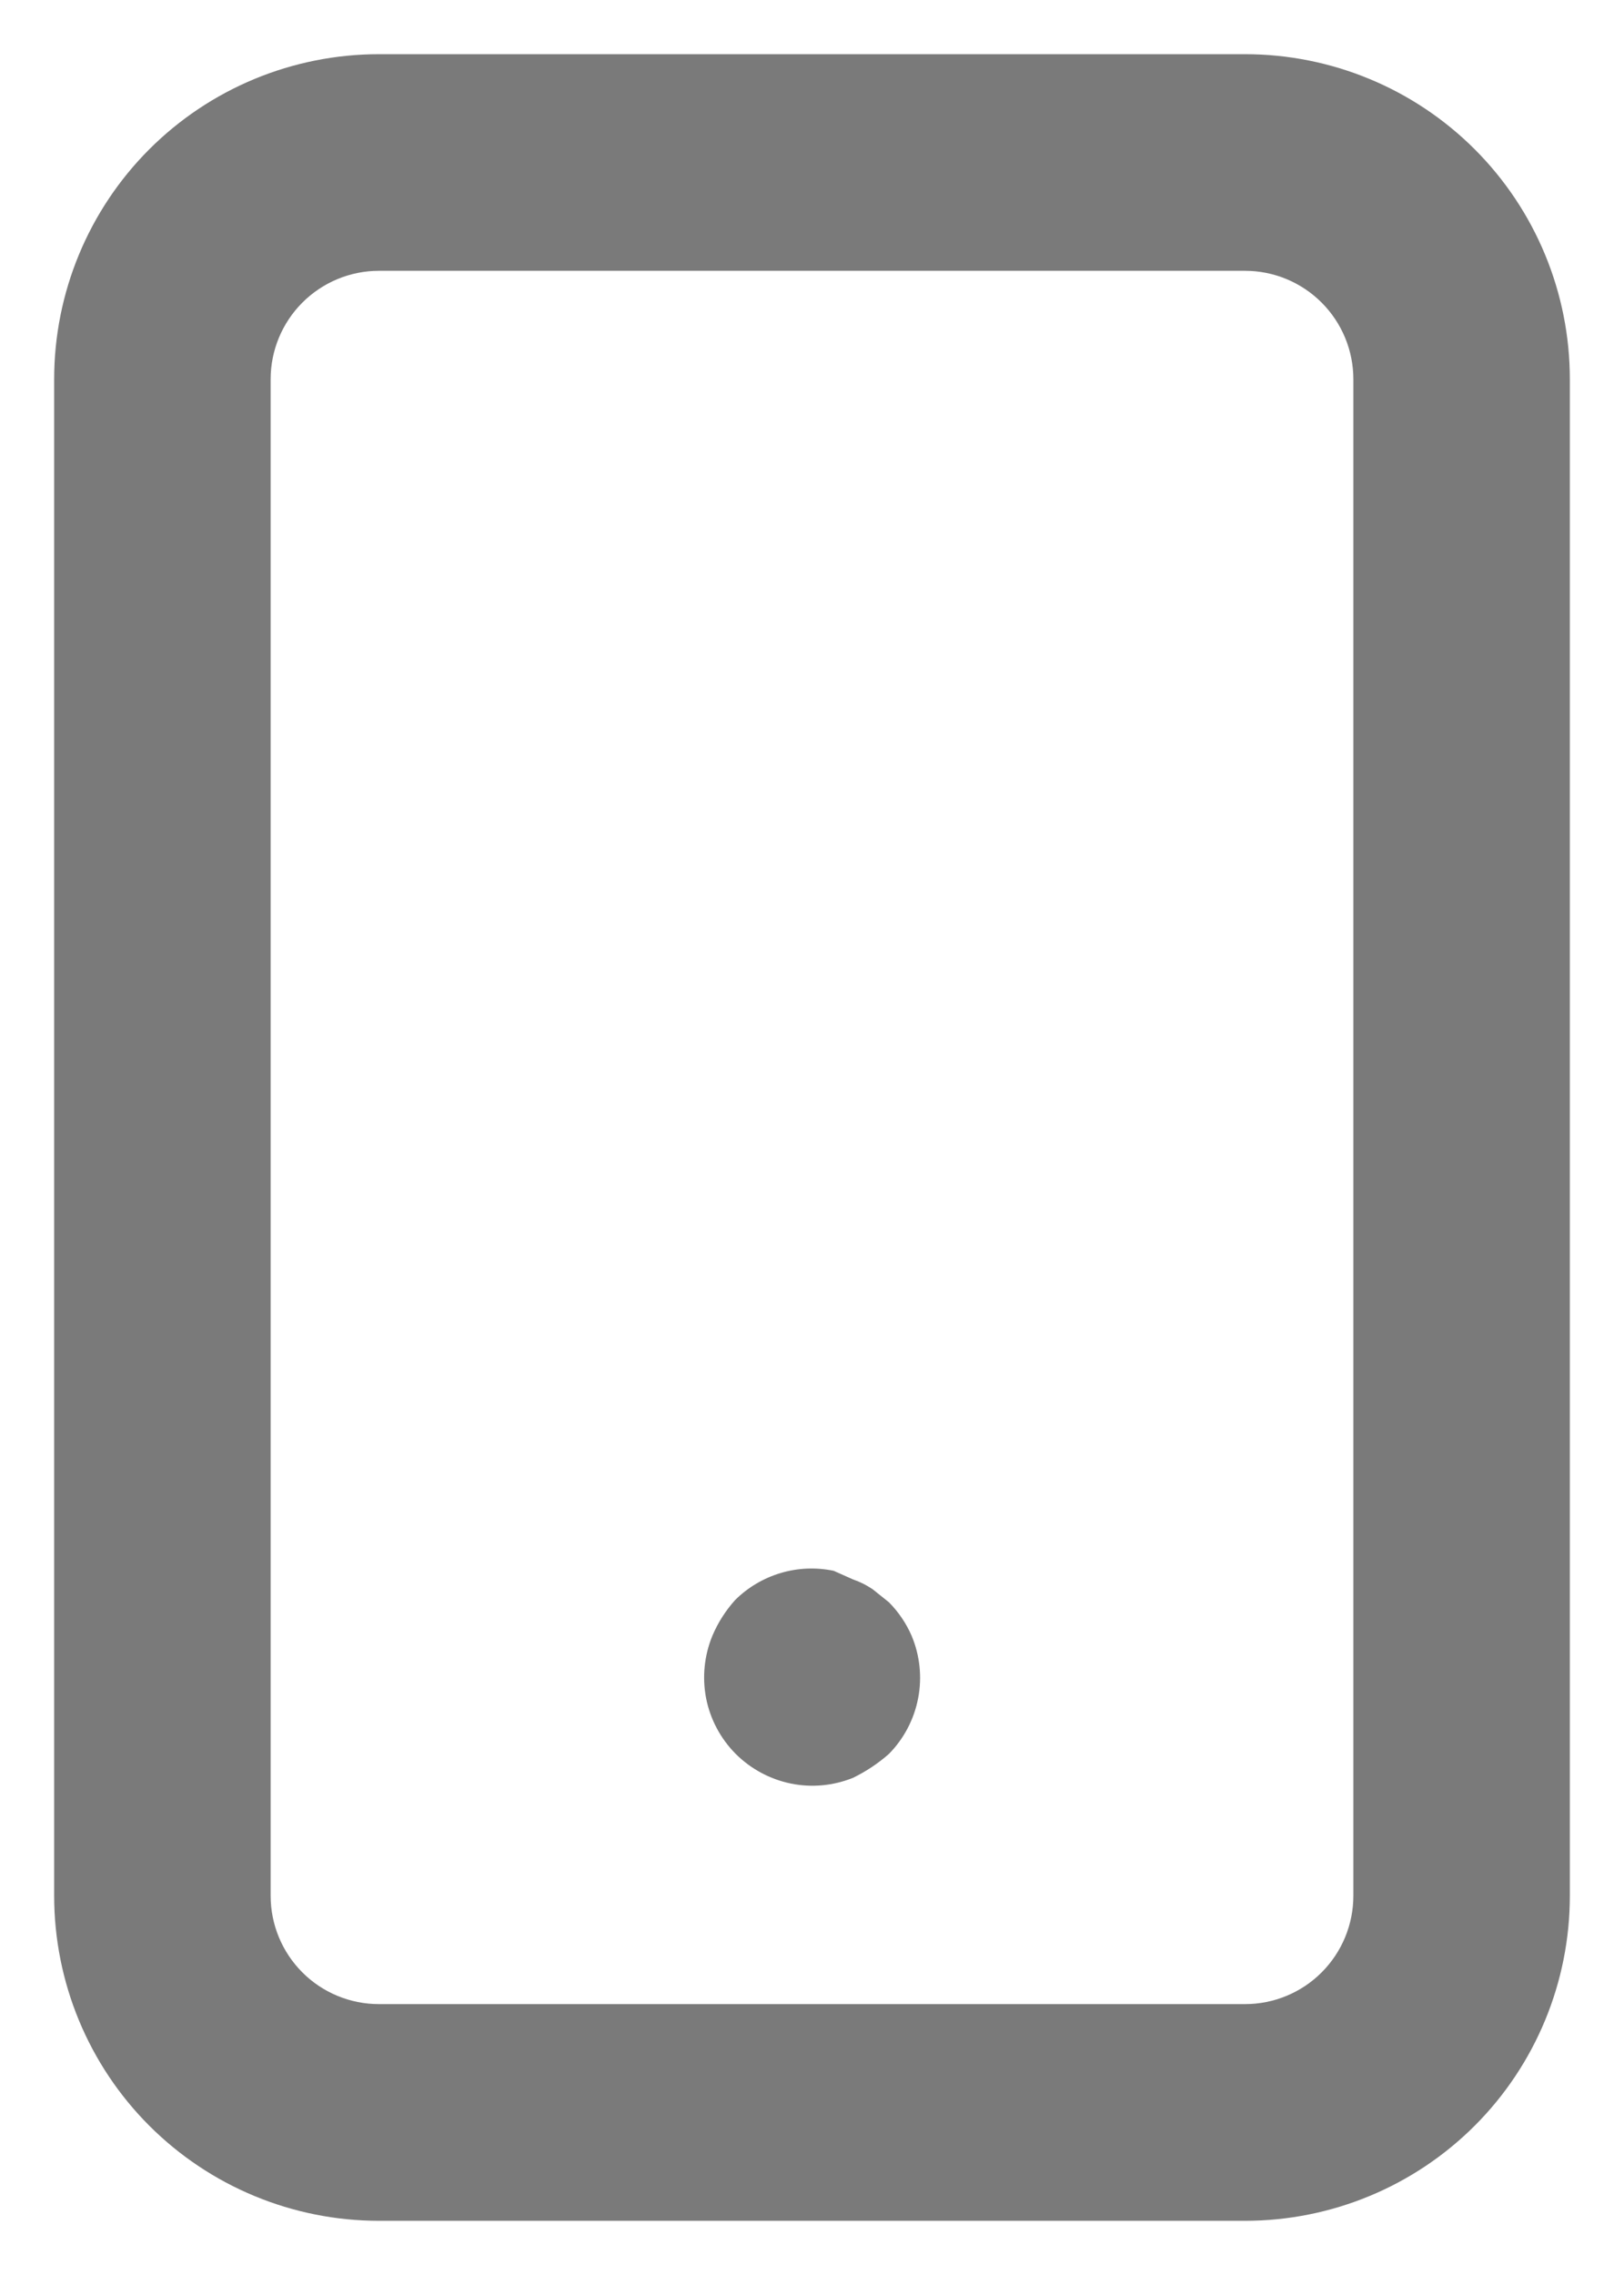 <svg width="20" height="28" viewBox="0 0 20 28" fill="none" xmlns="http://www.w3.org/2000/svg">
<path d="M10.947 19.72L10.747 19.56C10.672 19.509 10.592 19.469 10.507 19.44L10.267 19.333C10.05 19.288 9.826 19.297 9.615 19.36C9.403 19.423 9.21 19.537 9.053 19.693C8.936 19.823 8.841 19.972 8.773 20.133C8.673 20.376 8.646 20.643 8.696 20.902C8.747 21.16 8.873 21.397 9.058 21.584C9.244 21.77 9.48 21.898 9.738 21.951C9.995 22.004 10.263 21.979 10.507 21.88C10.666 21.802 10.814 21.704 10.947 21.587C11.132 21.399 11.257 21.161 11.307 20.902C11.357 20.644 11.329 20.376 11.227 20.133C11.16 19.979 11.065 19.839 10.947 19.72ZM15.333 0.667H4.667C3.606 0.667 2.588 1.088 1.838 1.838C1.088 2.588 0.667 3.606 0.667 4.667V23.333C0.667 24.394 1.088 25.412 1.838 26.162C2.588 26.912 3.606 27.333 4.667 27.333H15.333C16.394 27.333 17.412 26.912 18.162 26.162C18.912 25.412 19.333 24.394 19.333 23.333V4.667C19.333 3.606 18.912 2.588 18.162 1.838C17.412 1.088 16.394 0.667 15.333 0.667ZM16.667 23.333C16.667 23.687 16.526 24.026 16.276 24.276C16.026 24.526 15.687 24.666 15.333 24.666H4.667C4.313 24.666 3.974 24.526 3.724 24.276C3.474 24.026 3.333 23.687 3.333 23.333V4.667C3.333 4.313 3.474 3.974 3.724 3.724C3.974 3.474 4.313 3.333 4.667 3.333H15.333C15.687 3.333 16.026 3.474 16.276 3.724C16.526 3.974 16.667 4.313 16.667 4.667V23.333Z" fill="#7A7A7A"/>
</svg>
